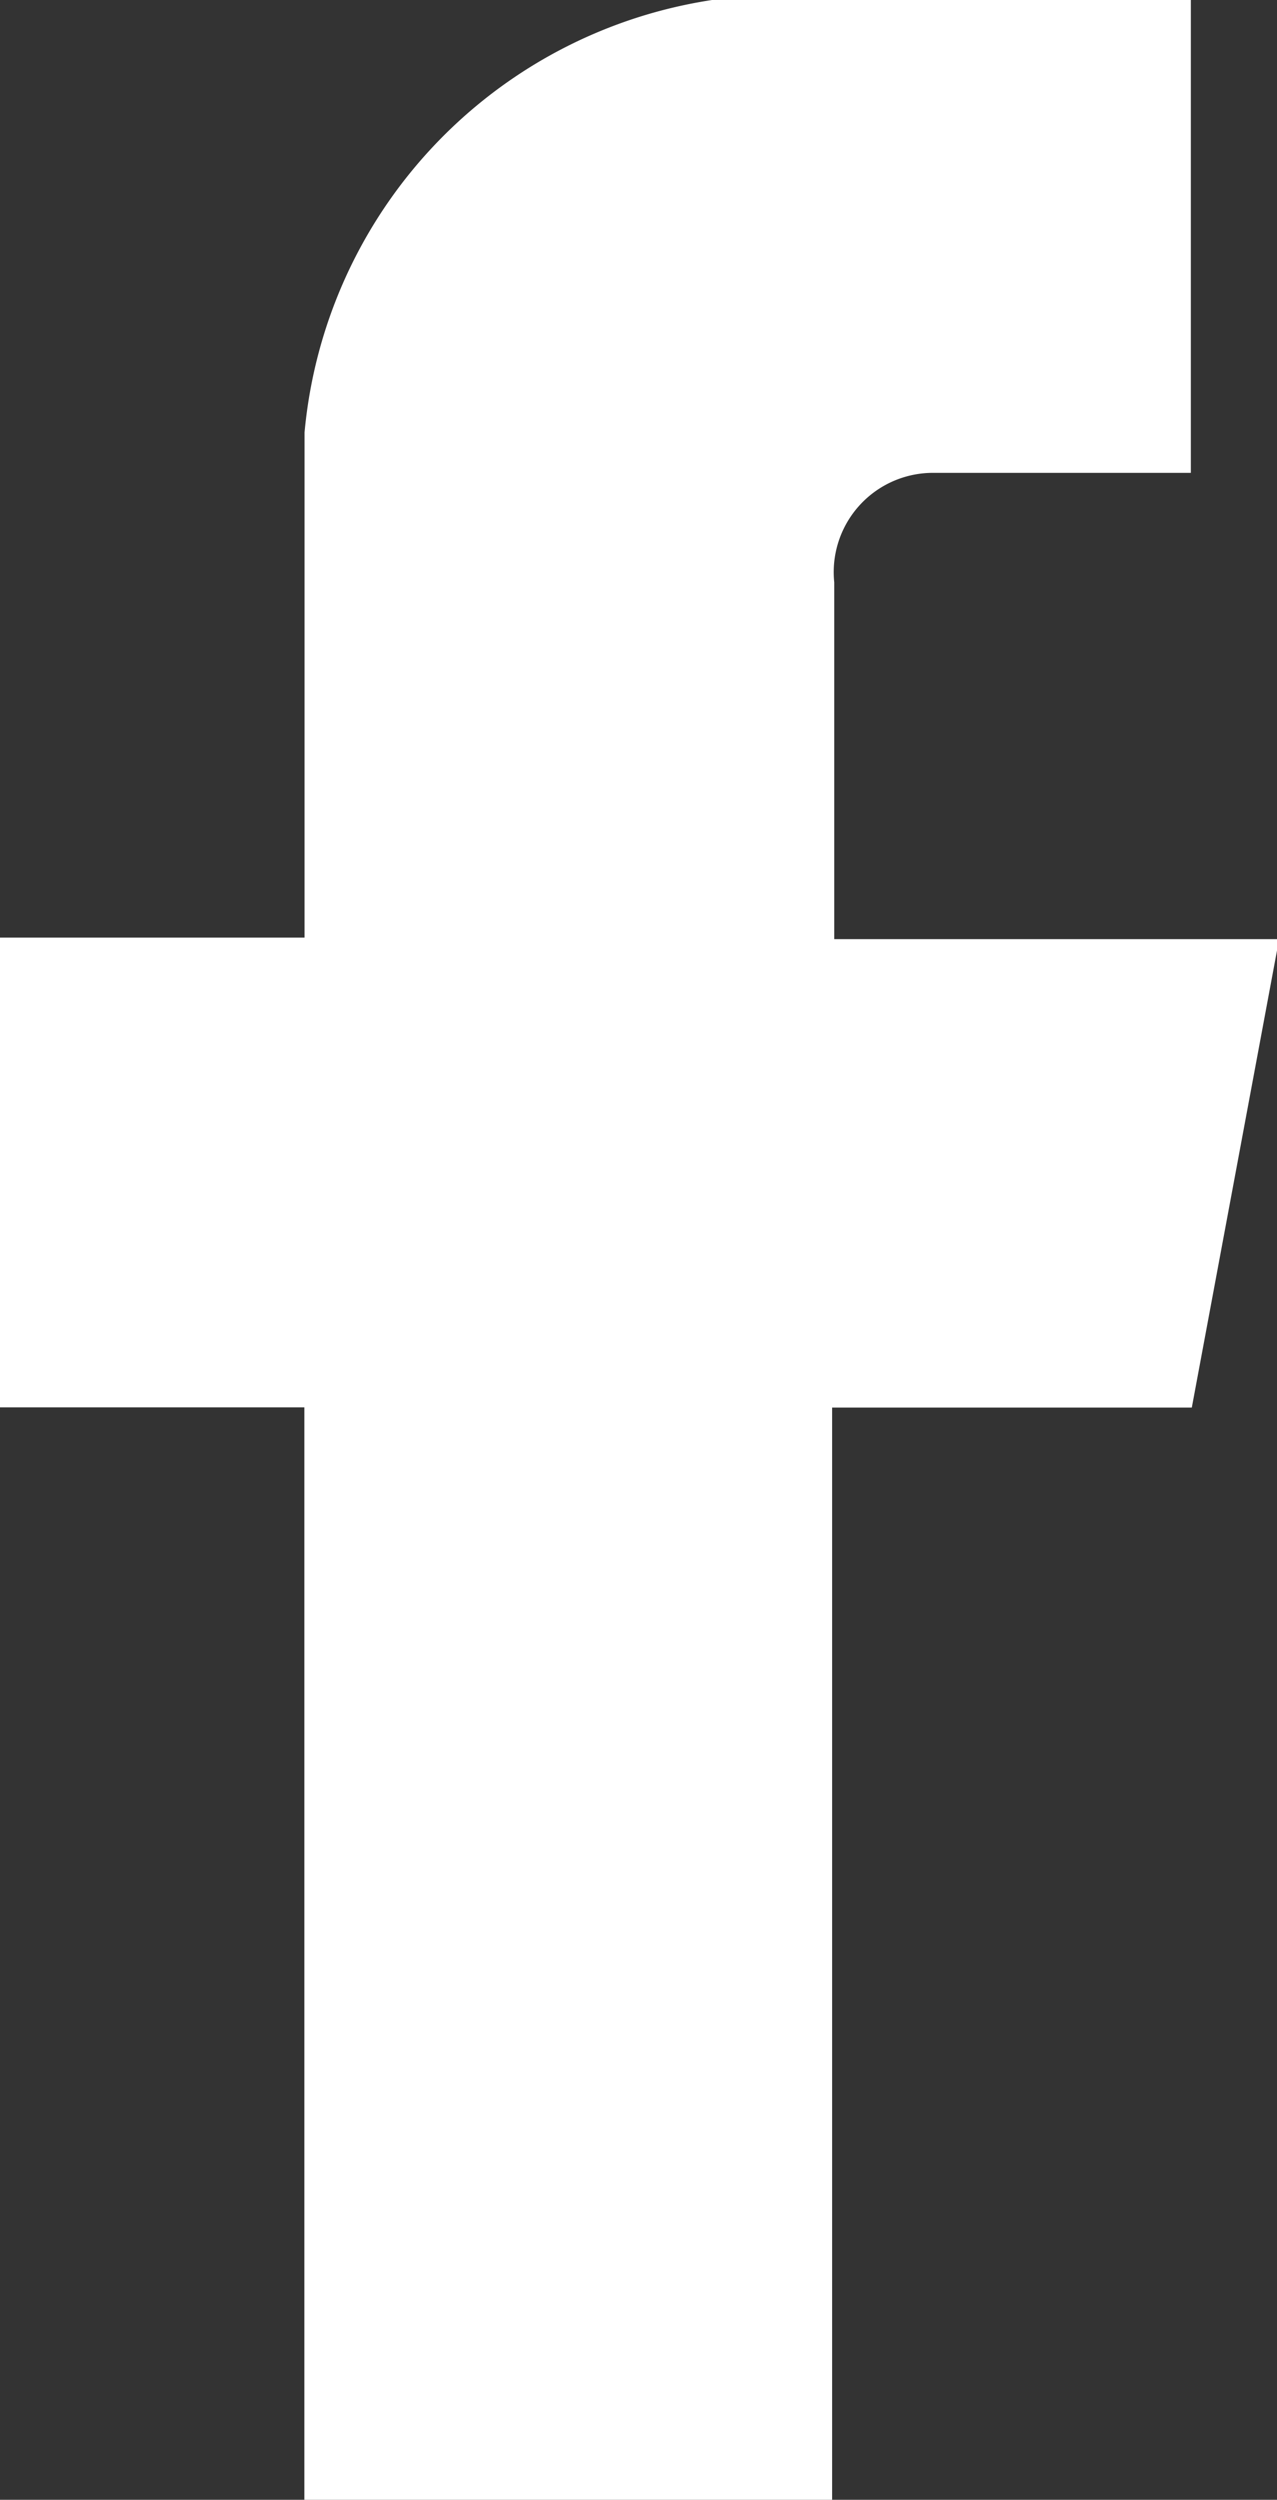 <svg xmlns="http://www.w3.org/2000/svg" width="6.625" height="12.968" viewBox="0 0 6.625 12.968">
  <rect x="0" y="0" width="6.625" height="12.968" fill="#333333" stroke="none"/>
  <defs>
    <style>
      .cls-1 {
        fill: #fff;
        fill-rule: evenodd;
      }
    </style>
  </defs>
  <path id="fb.svg" class="cls-1" d="M74.985,678.114v5.668h2.738v-5.667h1.866l0.453-2.43H77.734v-1.851a0.515,0.515,0,0,1,.505-0.568h1.345v-2.453H77.1a2.5,2.5,0,0,0-2.114,2.243v2.621H73.393v2.437h1.591Z" transform="translate(-73.406 -670.813)"/>
</svg>
